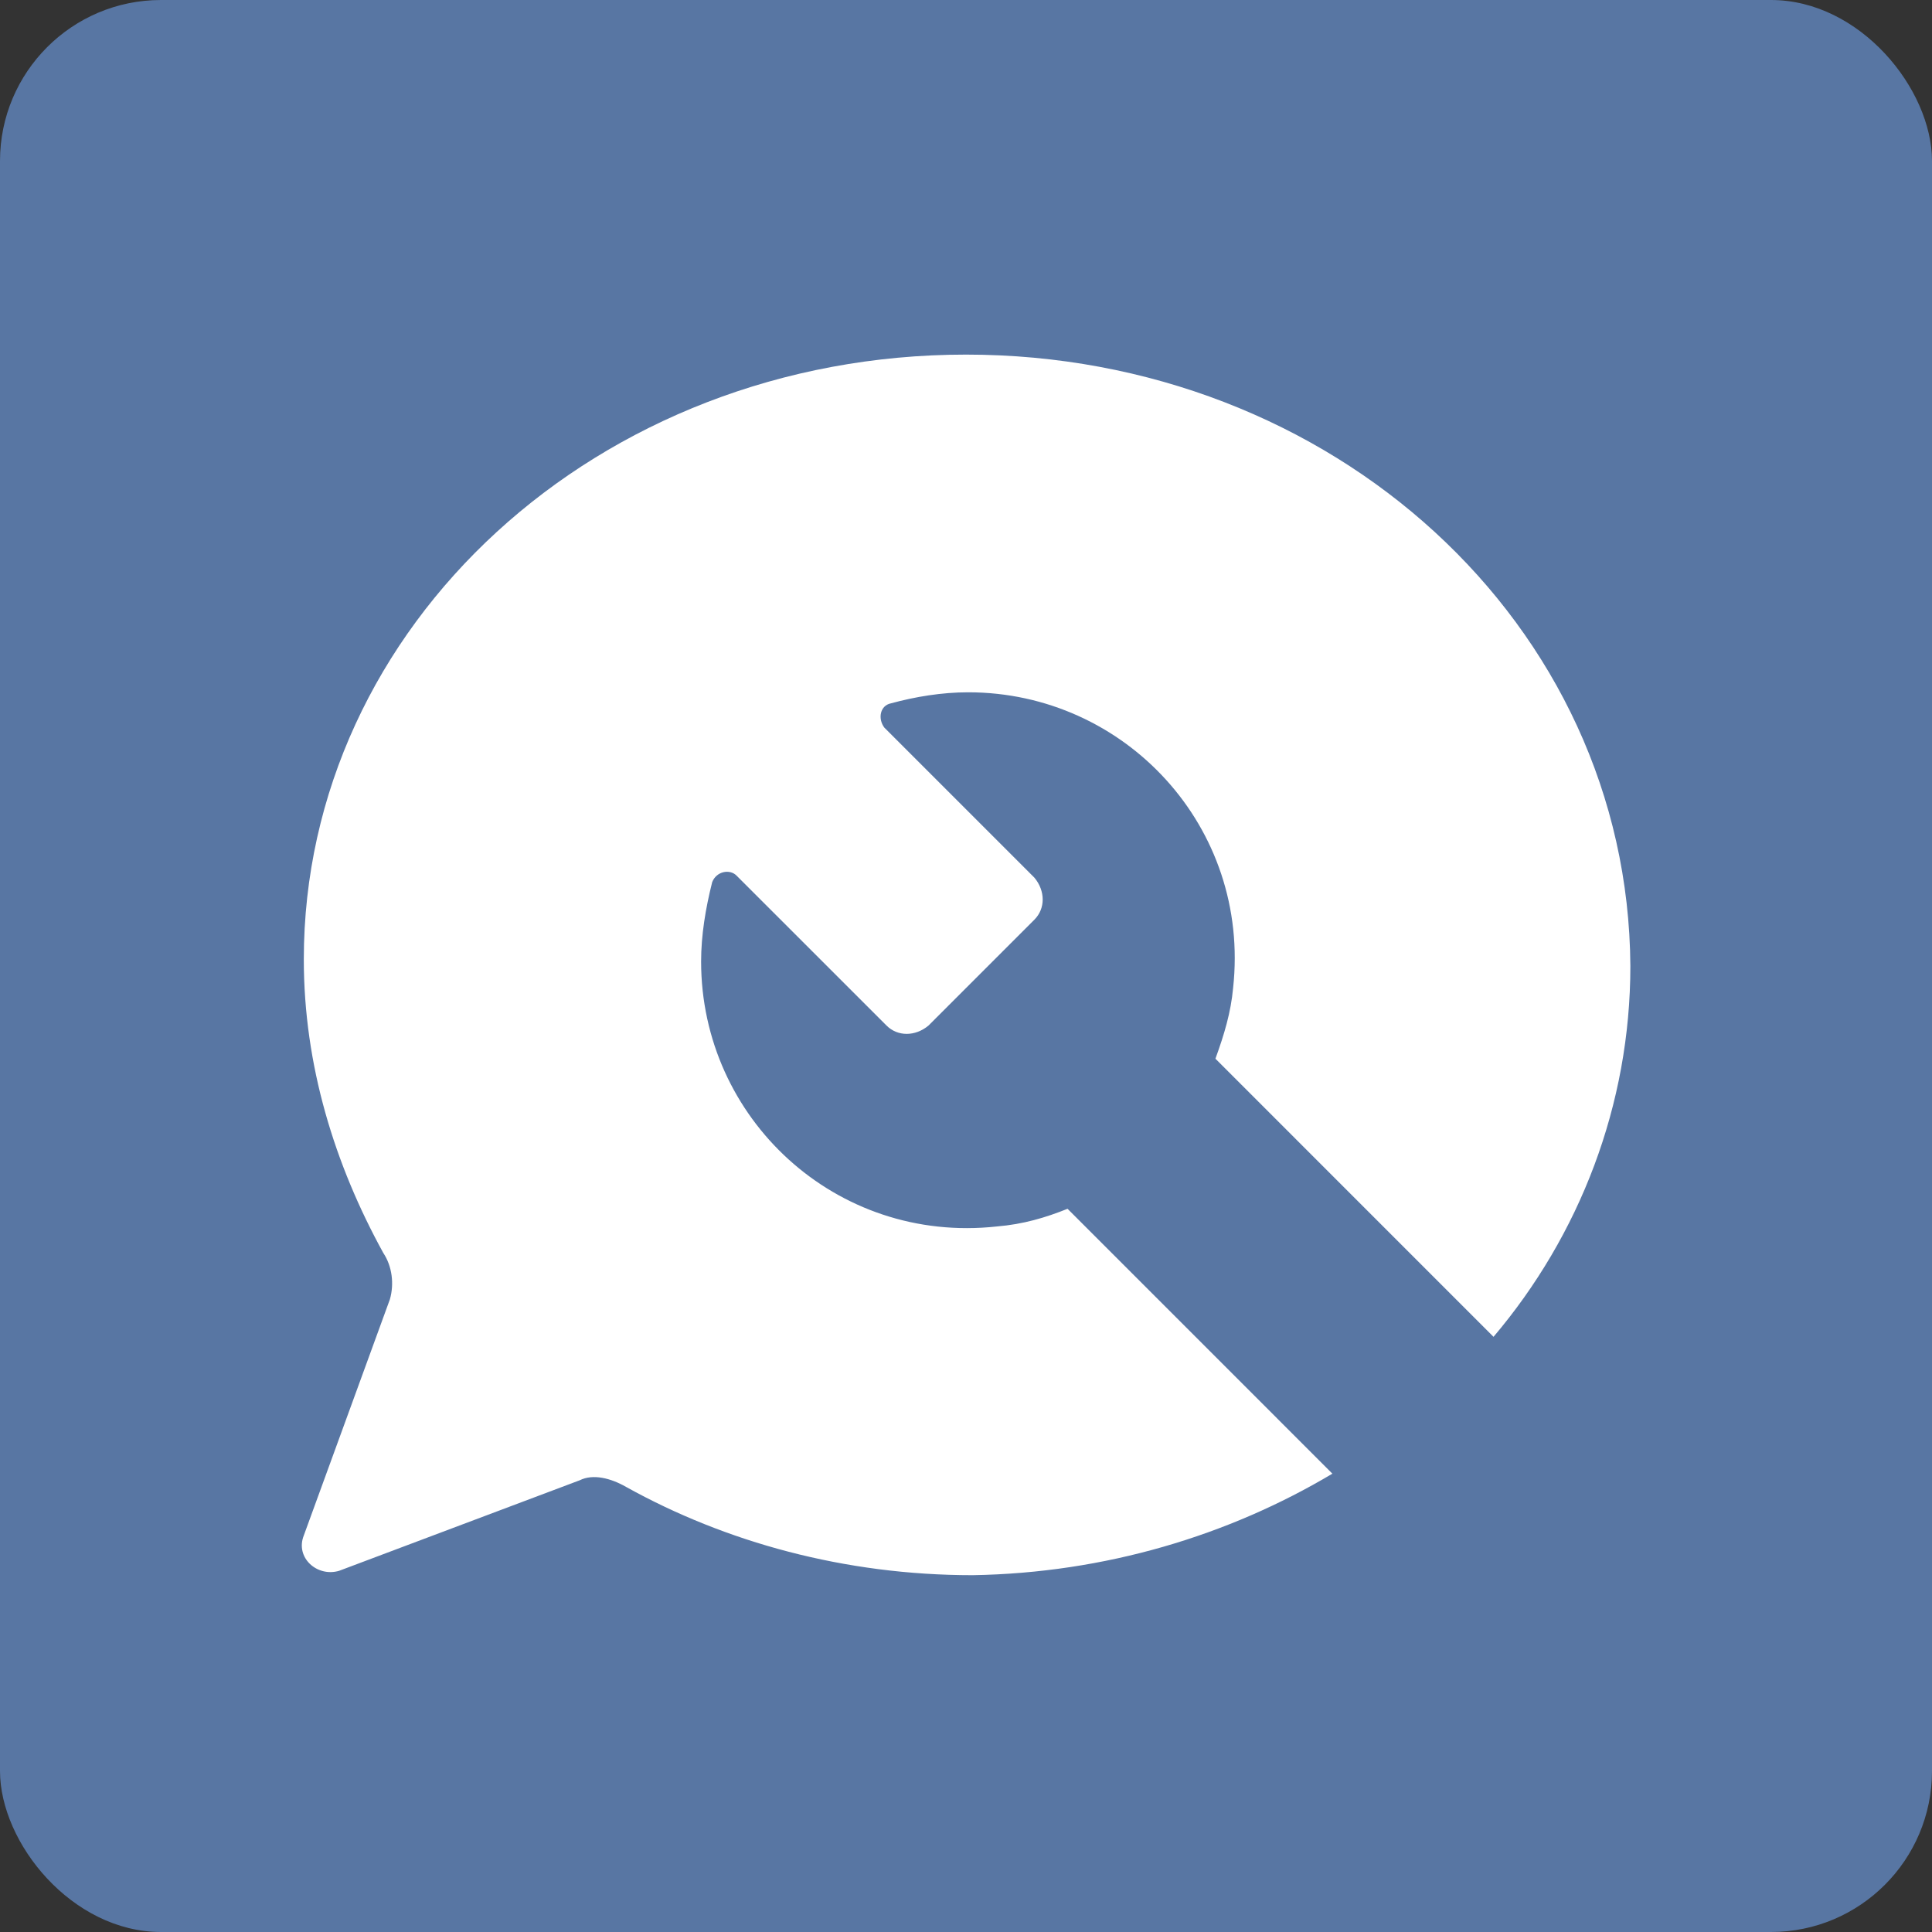 <svg width="48" height="48" viewBox="0 0 48 48" fill="none" xmlns="http://www.w3.org/2000/svg">
<rect x="0" y="0" width="48" height="48" fill="#333333" stroke="none"/>
<rect width="48" height="48" rx="4" fill="#5876A3"/>
<mask id="mask0_0_556" style="mask-type:luminance" maskUnits="userSpaceOnUse" x="0" y="0" width="48" height="48">
<rect width="48" height="48" rx="4" fill="white"/>
</mask>
<g mask="url(#mask0_0_556)">
<path d="M26.523 30.032C25.974 30.252 25.426 30.416 24.768 30.471C20.765 30.91 17.419 27.784 17.419 23.89C17.419 23.232 17.529 22.574 17.694 21.916C17.803 21.642 18.132 21.587 18.297 21.752L22.026 25.48C22.3 25.755 22.739 25.755 23.068 25.48L25.7 22.848C25.974 22.574 25.974 22.135 25.7 21.806L21.971 18.077C21.806 17.858 21.861 17.529 22.136 17.474C22.739 17.31 23.397 17.2 24.055 17.2C27.948 17.2 31.074 20.545 30.636 24.548C30.581 25.151 30.416 25.7 30.197 26.303L37.106 33.213C39.245 30.69 40.506 27.455 40.506 24C40.452 15.5 33.103 8.81 24 8.81C14.842 8.81 7.548 15.555 7.548 23.835C7.548 26.468 8.316 28.935 9.523 31.129C9.742 31.458 9.797 31.897 9.687 32.281L7.548 38.148C7.329 38.697 7.877 39.19 8.426 39.026L14.403 36.777C14.732 36.613 15.171 36.722 15.555 36.942C18.023 38.313 20.984 39.135 24.165 39.135C27.455 39.081 30.526 38.148 33.103 36.613L26.523 30.032Z" fill="white"/>
</g>
</svg>
